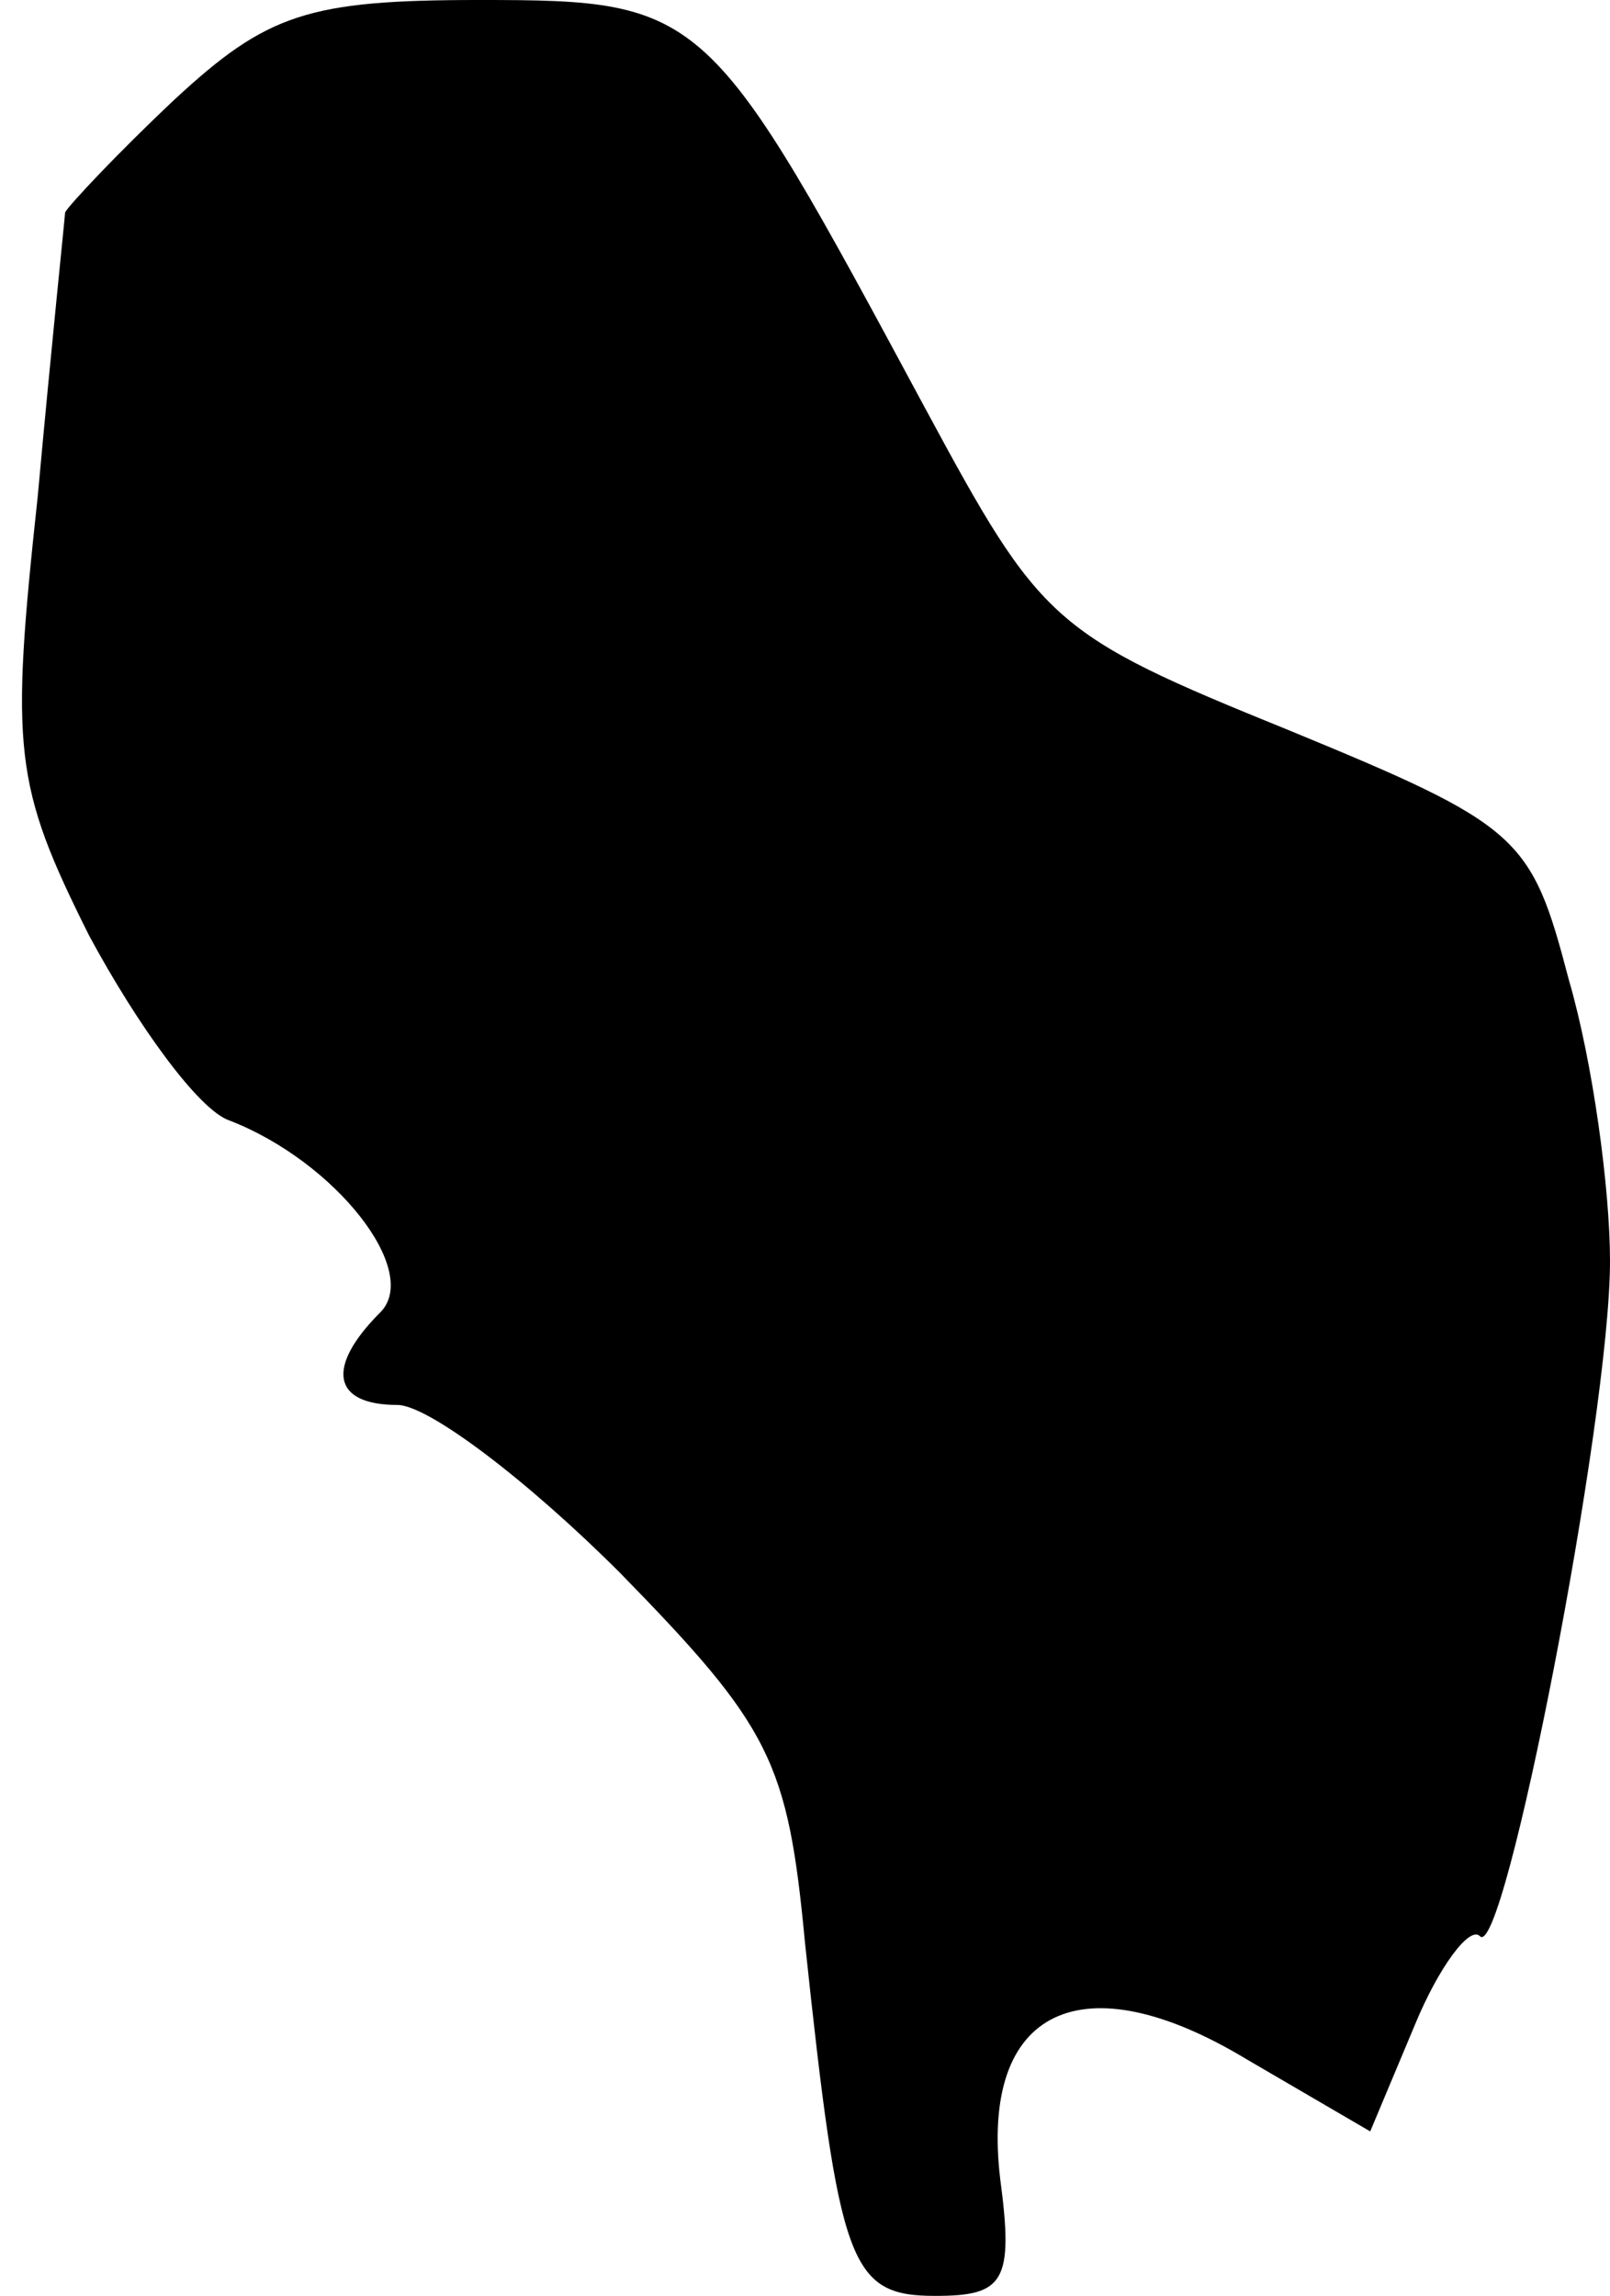 <?xml version="1.0" standalone="no"?>
<!DOCTYPE svg PUBLIC "-//W3C//DTD SVG 20010904//EN"
 "http://www.w3.org/TR/2001/REC-SVG-20010904/DTD/svg10.dtd">
<svg version="1.0" xmlns="http://www.w3.org/2000/svg"
 width="47pt" height="67pt" viewBox="0 0 47 67"
 preserveAspectRatio="xMidYMid meet">
<g transform="translate(0,67) scale(0.1,-0.1)"
fill="#000000" stroke="none">
<path fill="#000000" stroke="none" d="M51 641 c-17 -16 -31 -31 -32 -33 0 -1
-4 -39 -8 -83 -8 -74 -7 -84 15 -128 14 -26 32 -51 41 -54 31 -12 56 -44 44
-56 -16 -16 -14 -27 5 -27 9 0 38 -22 65 -49 44 -45 49 -55 54 -108 10 -94 13
-103 38 -103 20 0 23 4 19 34 -6 50 24 64 72 35 l36 -21 13 31 c7 17 16 29 19
26 7 -8 38 151 38 197 0 21 -5 58 -12 82 -11 42 -14 45 -82 73 -69 28 -72 31
-106 94 -63 117 -64 119 -130 119 -50 0 -62 -4 -89 -29z"/>
</g>
</svg>
